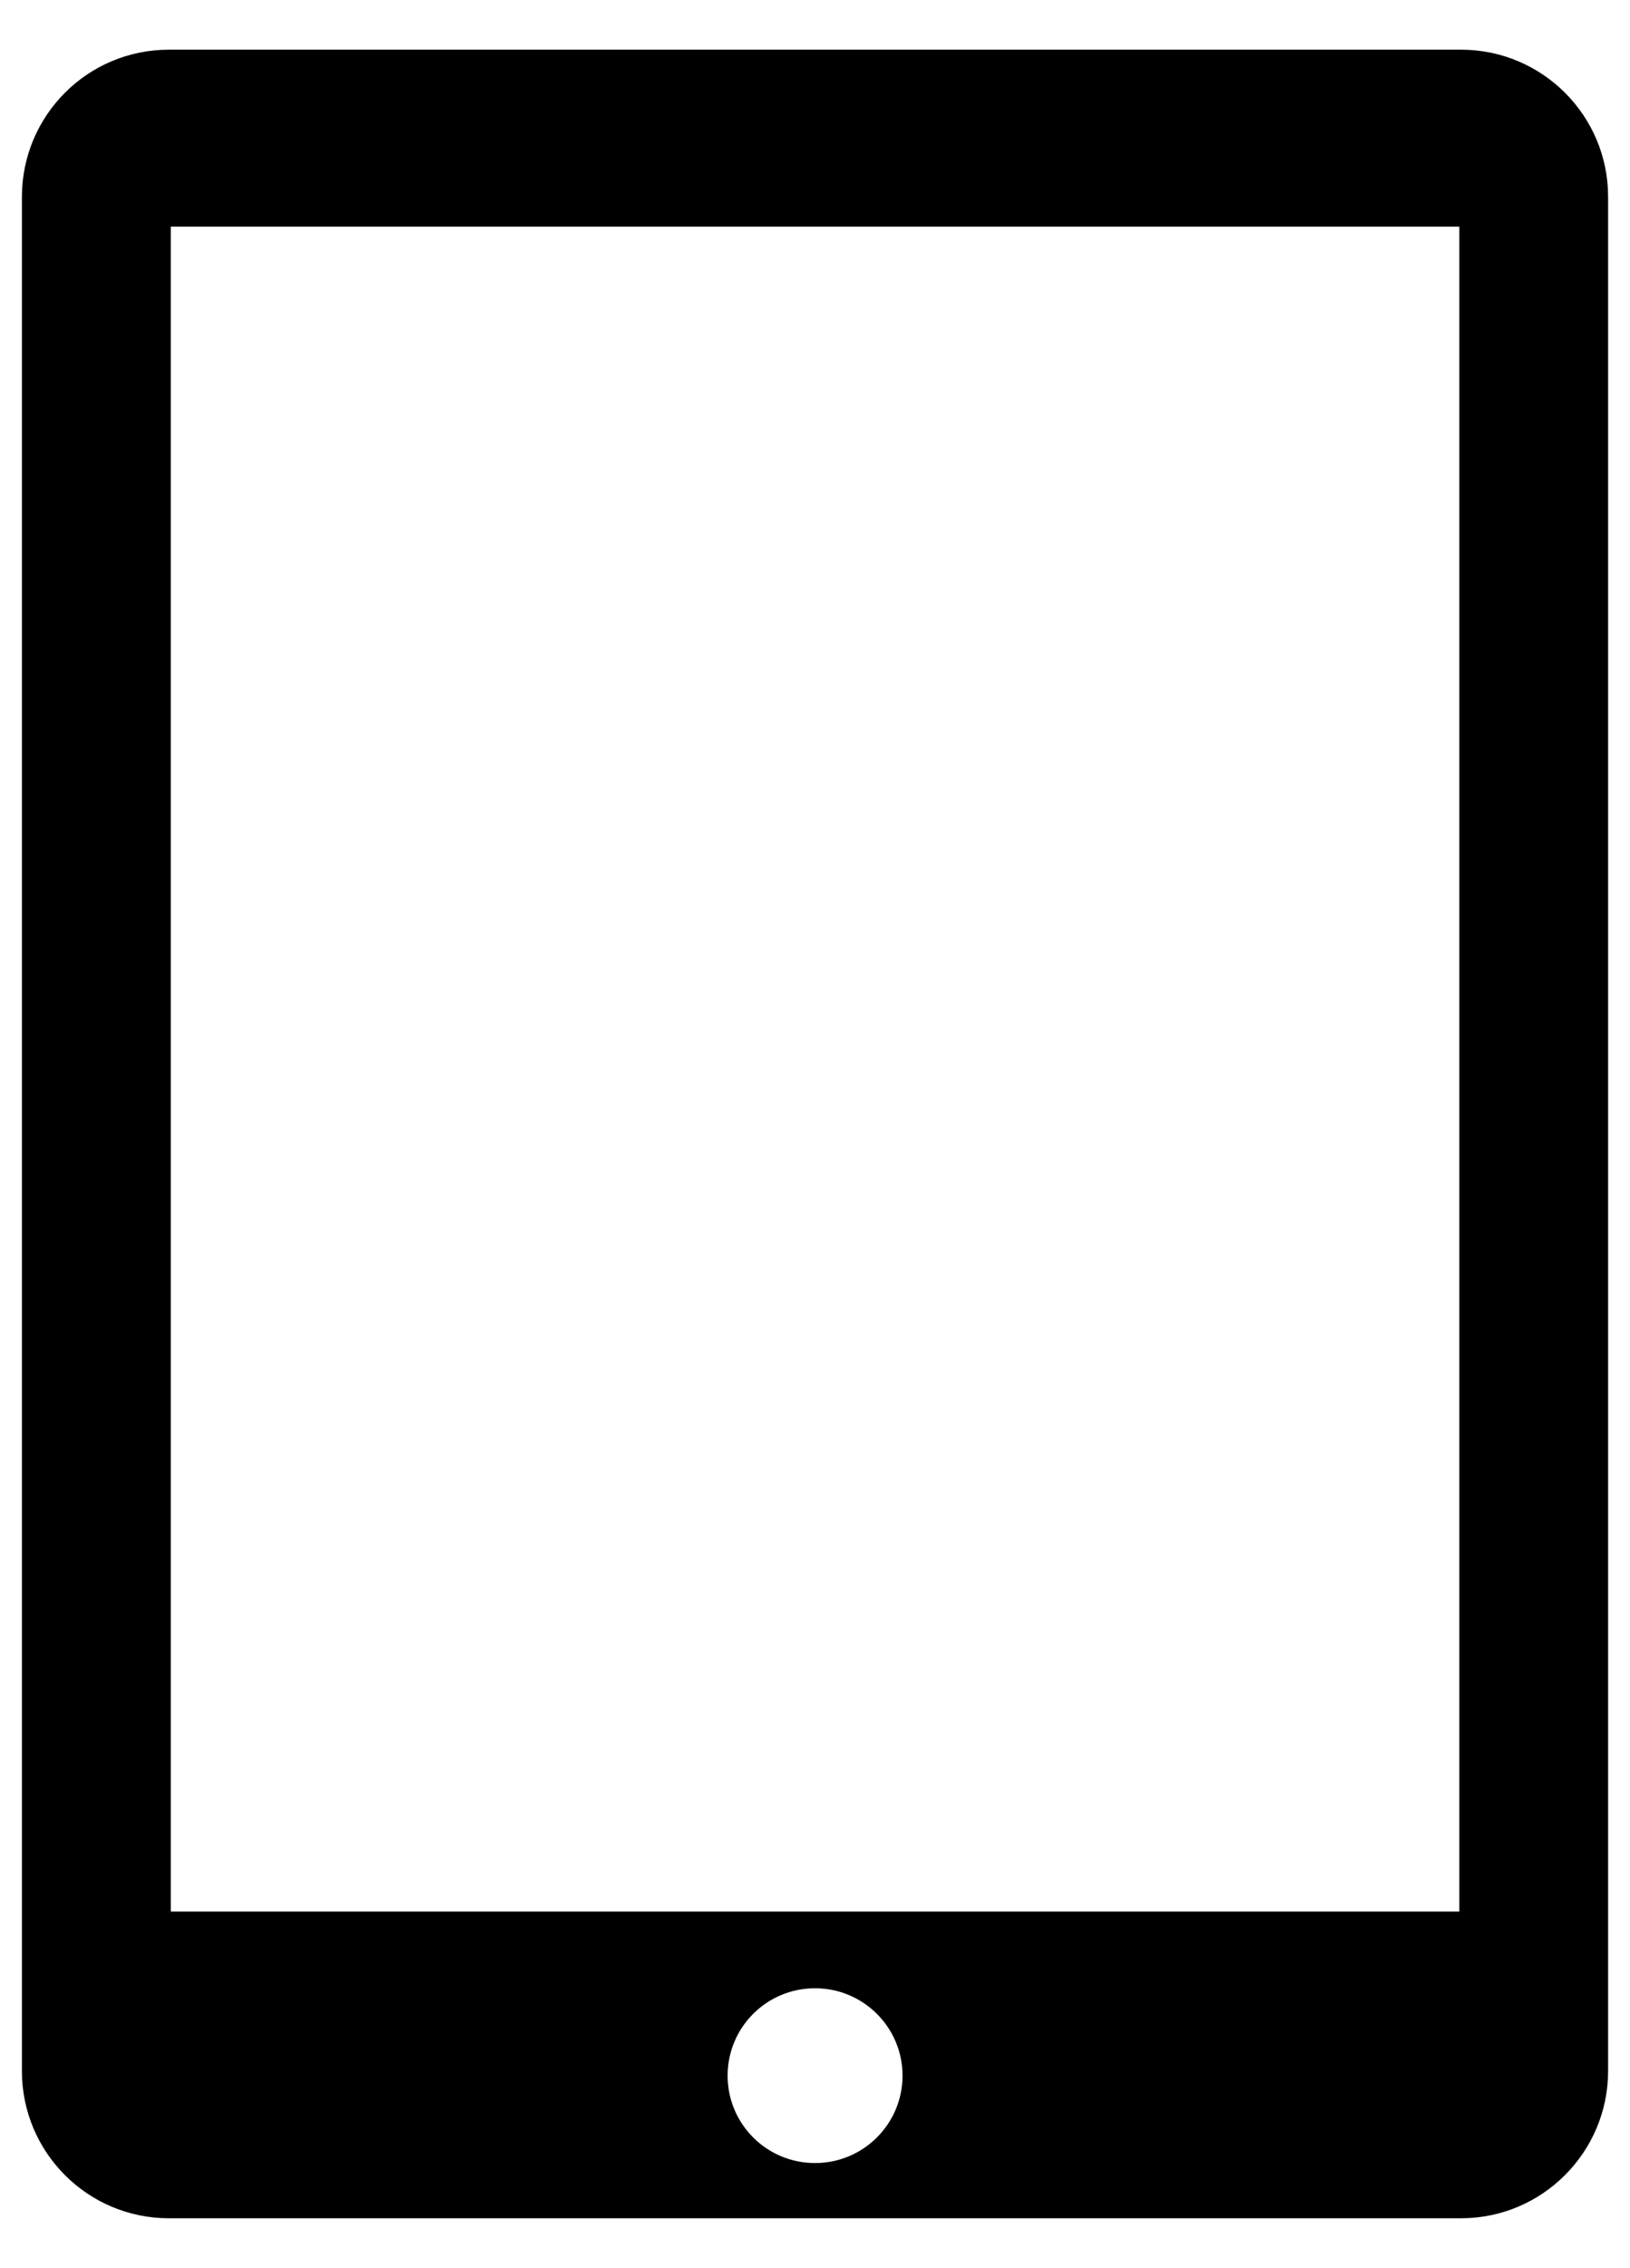 <svg class="header-nav__menu-item-icon icon"
viewBox="0 0 23 32"
 xmlns="http://www.w3.org/2000/svg"
 xmlns:xlink="http://www.w3.org/1999/xlink"
 width="23px" height="32px">
<path 
 d="M20.616,0.701 L2.384,0.701 C1.234,0.701 0.309,1.631 0.309,2.780 L0.309,29.218 C0.309,30.363 1.234,31.296 2.384,31.296 L20.616,31.296 C21.761,31.296 22.691,30.364 22.691,29.218 L22.691,2.780 C22.693,1.631 21.761,0.701 20.616,0.701 ZM11.501,30.517 C10.818,30.517 10.267,29.966 10.267,29.284 C10.267,28.602 10.818,28.051 11.501,28.051 C12.181,28.051 12.735,28.602 12.735,29.284 C12.735,29.966 12.181,30.517 11.501,30.517 ZM20.592,26.969 L2.410,26.969 L2.410,3.197 L20.592,3.197 L20.592,26.969 Z"/>
</svg>